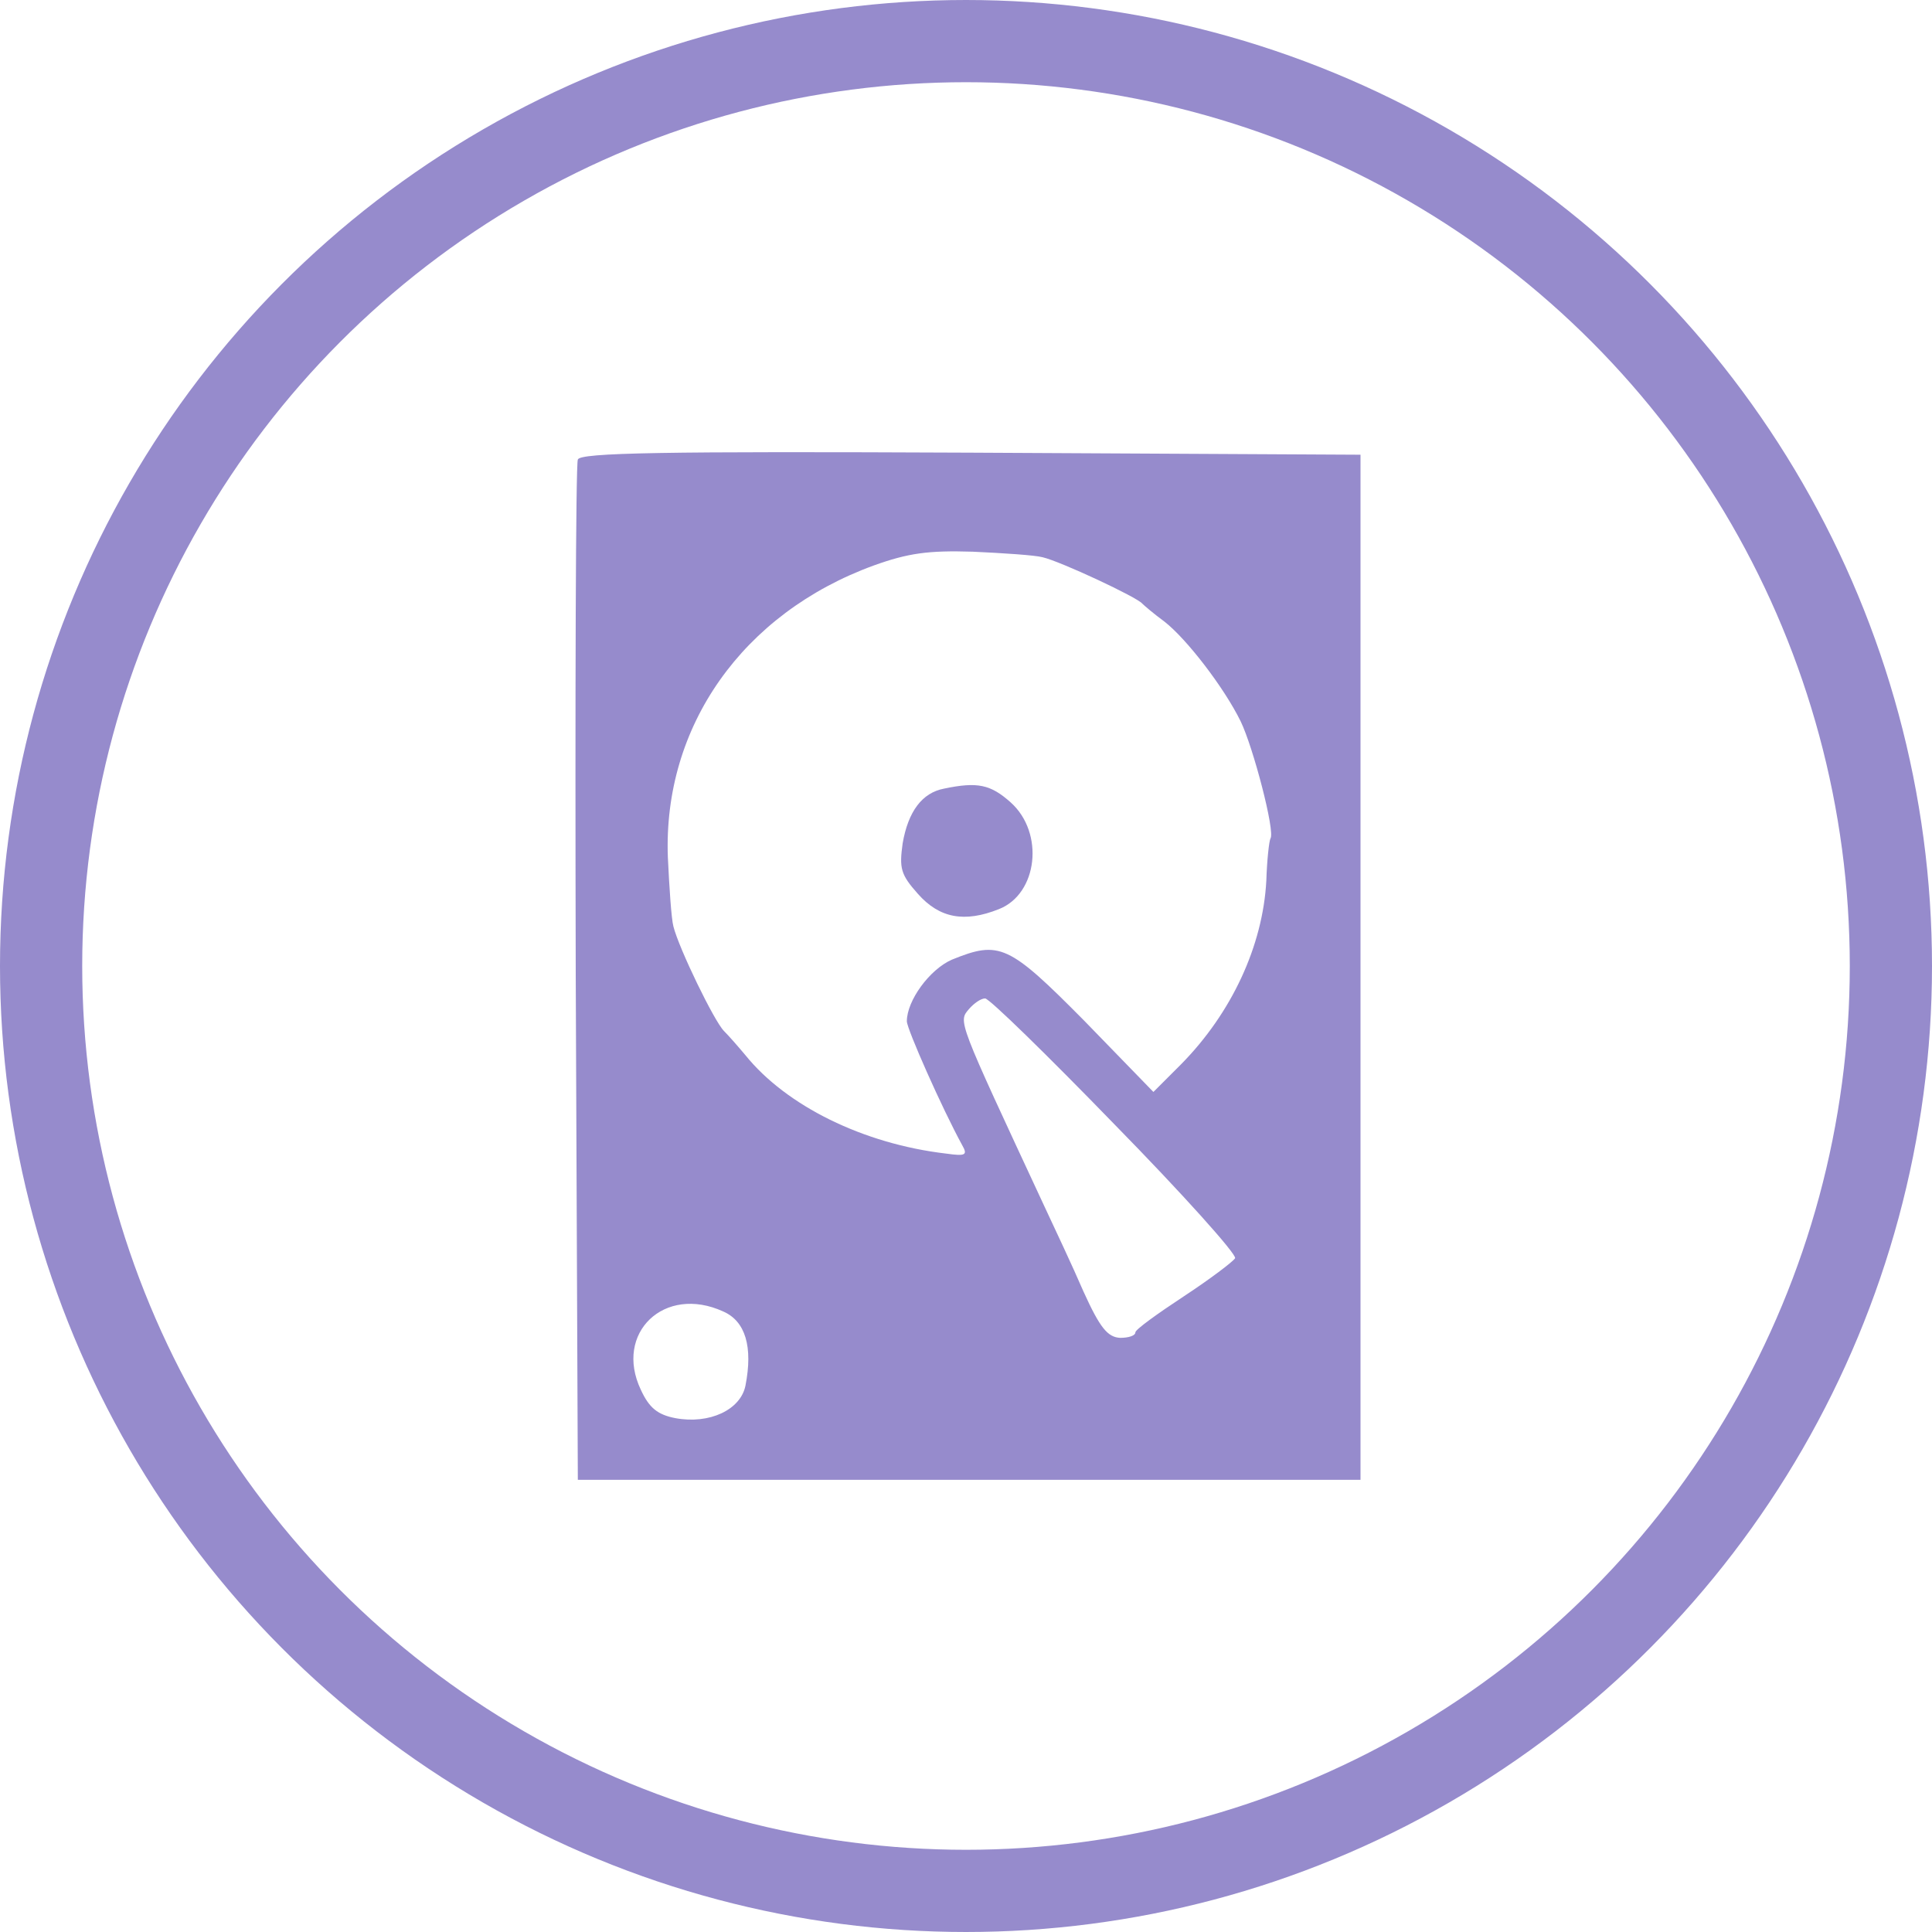 <?xml version="1.0" encoding="UTF-8"?>
<svg width="47px" height="47px" viewBox="0 0 47 47" version="1.1" xmlns="http://www.w3.org/2000/svg" xmlns:xlink="http://www.w3.org/1999/xlink">
    <!-- Generator: Sketch 45.2 (43514) - http://www.bohemiancoding.com/sketch -->
    <title>volume - purple</title>
    <desc>Created with Sketch.</desc>
    <defs></defs>
    <g id="Page-1" stroke="none" stroke-width="1" fill="none" fill-rule="evenodd">
        <g id="Artboard-Copy" transform="translate(-348, -65)">
            <g id="volume---purple" transform="translate(349, 66)">
                <circle id="Oval" stroke="#968BCC" stroke-width="2" cx="22.5" cy="22.5" r="22.5"></circle>
                <path d="M13.057,10.18 C13.006,10.298 12.989,15.926 13.006,22.7 L13.057,35 L22.577,35 L32.097,35 L32.097,22.531 L32.097,10.062 L22.611,10.012 C15.113,9.978 13.107,10.012 13.057,10.18 Z M24.363,12.556 C24.801,12.657 26.672,13.533 26.789,13.685 C26.84,13.736 27.076,13.938 27.329,14.123 C27.868,14.544 28.778,15.724 29.182,16.549 C29.485,17.173 30.025,19.229 29.907,19.397 C29.873,19.464 29.822,19.919 29.806,20.425 C29.721,22.009 28.963,23.643 27.733,24.89 L27.059,25.564 L25.374,23.829 C23.537,21.975 23.318,21.874 22.156,22.346 C21.617,22.582 21.061,23.34 21.061,23.845 C21.061,24.031 21.92,25.969 22.409,26.862 C22.543,27.097 22.493,27.131 22.021,27.064 C19.999,26.828 18.129,25.901 17.135,24.671 C16.966,24.469 16.73,24.199 16.612,24.081 C16.376,23.845 15.517,22.076 15.382,21.537 C15.332,21.352 15.281,20.577 15.247,19.852 C15.129,16.667 17.067,13.921 20.252,12.758 C21.094,12.455 21.583,12.388 22.661,12.421 C23.403,12.455 24.178,12.506 24.363,12.556 Z M26.115,26.356 C27.767,28.041 29.081,29.507 29.047,29.608 C28.997,29.692 28.441,30.114 27.8,30.535 C27.16,30.956 26.621,31.344 26.621,31.411 C26.621,31.495 26.452,31.546 26.25,31.546 C25.947,31.529 25.762,31.31 25.357,30.417 C25.088,29.793 24.65,28.867 24.414,28.361 C22.274,23.761 22.307,23.862 22.577,23.542 C22.695,23.407 22.863,23.289 22.965,23.289 C23.066,23.289 24.481,24.671 26.115,26.356 Z M16.595,30.905 C17.135,31.141 17.32,31.765 17.135,32.708 C17.017,33.298 16.258,33.652 15.433,33.5 C14.995,33.416 14.792,33.248 14.59,32.81 C13.933,31.428 15.163,30.248 16.595,30.905 Z M21.97,18.184 C22.779,18.015 23.099,18.083 23.588,18.521 C24.414,19.262 24.245,20.745 23.302,21.116 C22.459,21.453 21.852,21.335 21.33,20.745 C20.909,20.273 20.875,20.122 20.959,19.515 C21.094,18.74 21.431,18.285 21.97,18.184 Z" id="Combined-Shape" fill="#968BCC" fill-rule="nonzero"></path>
            </g>
        </g>
    </g>
</svg>